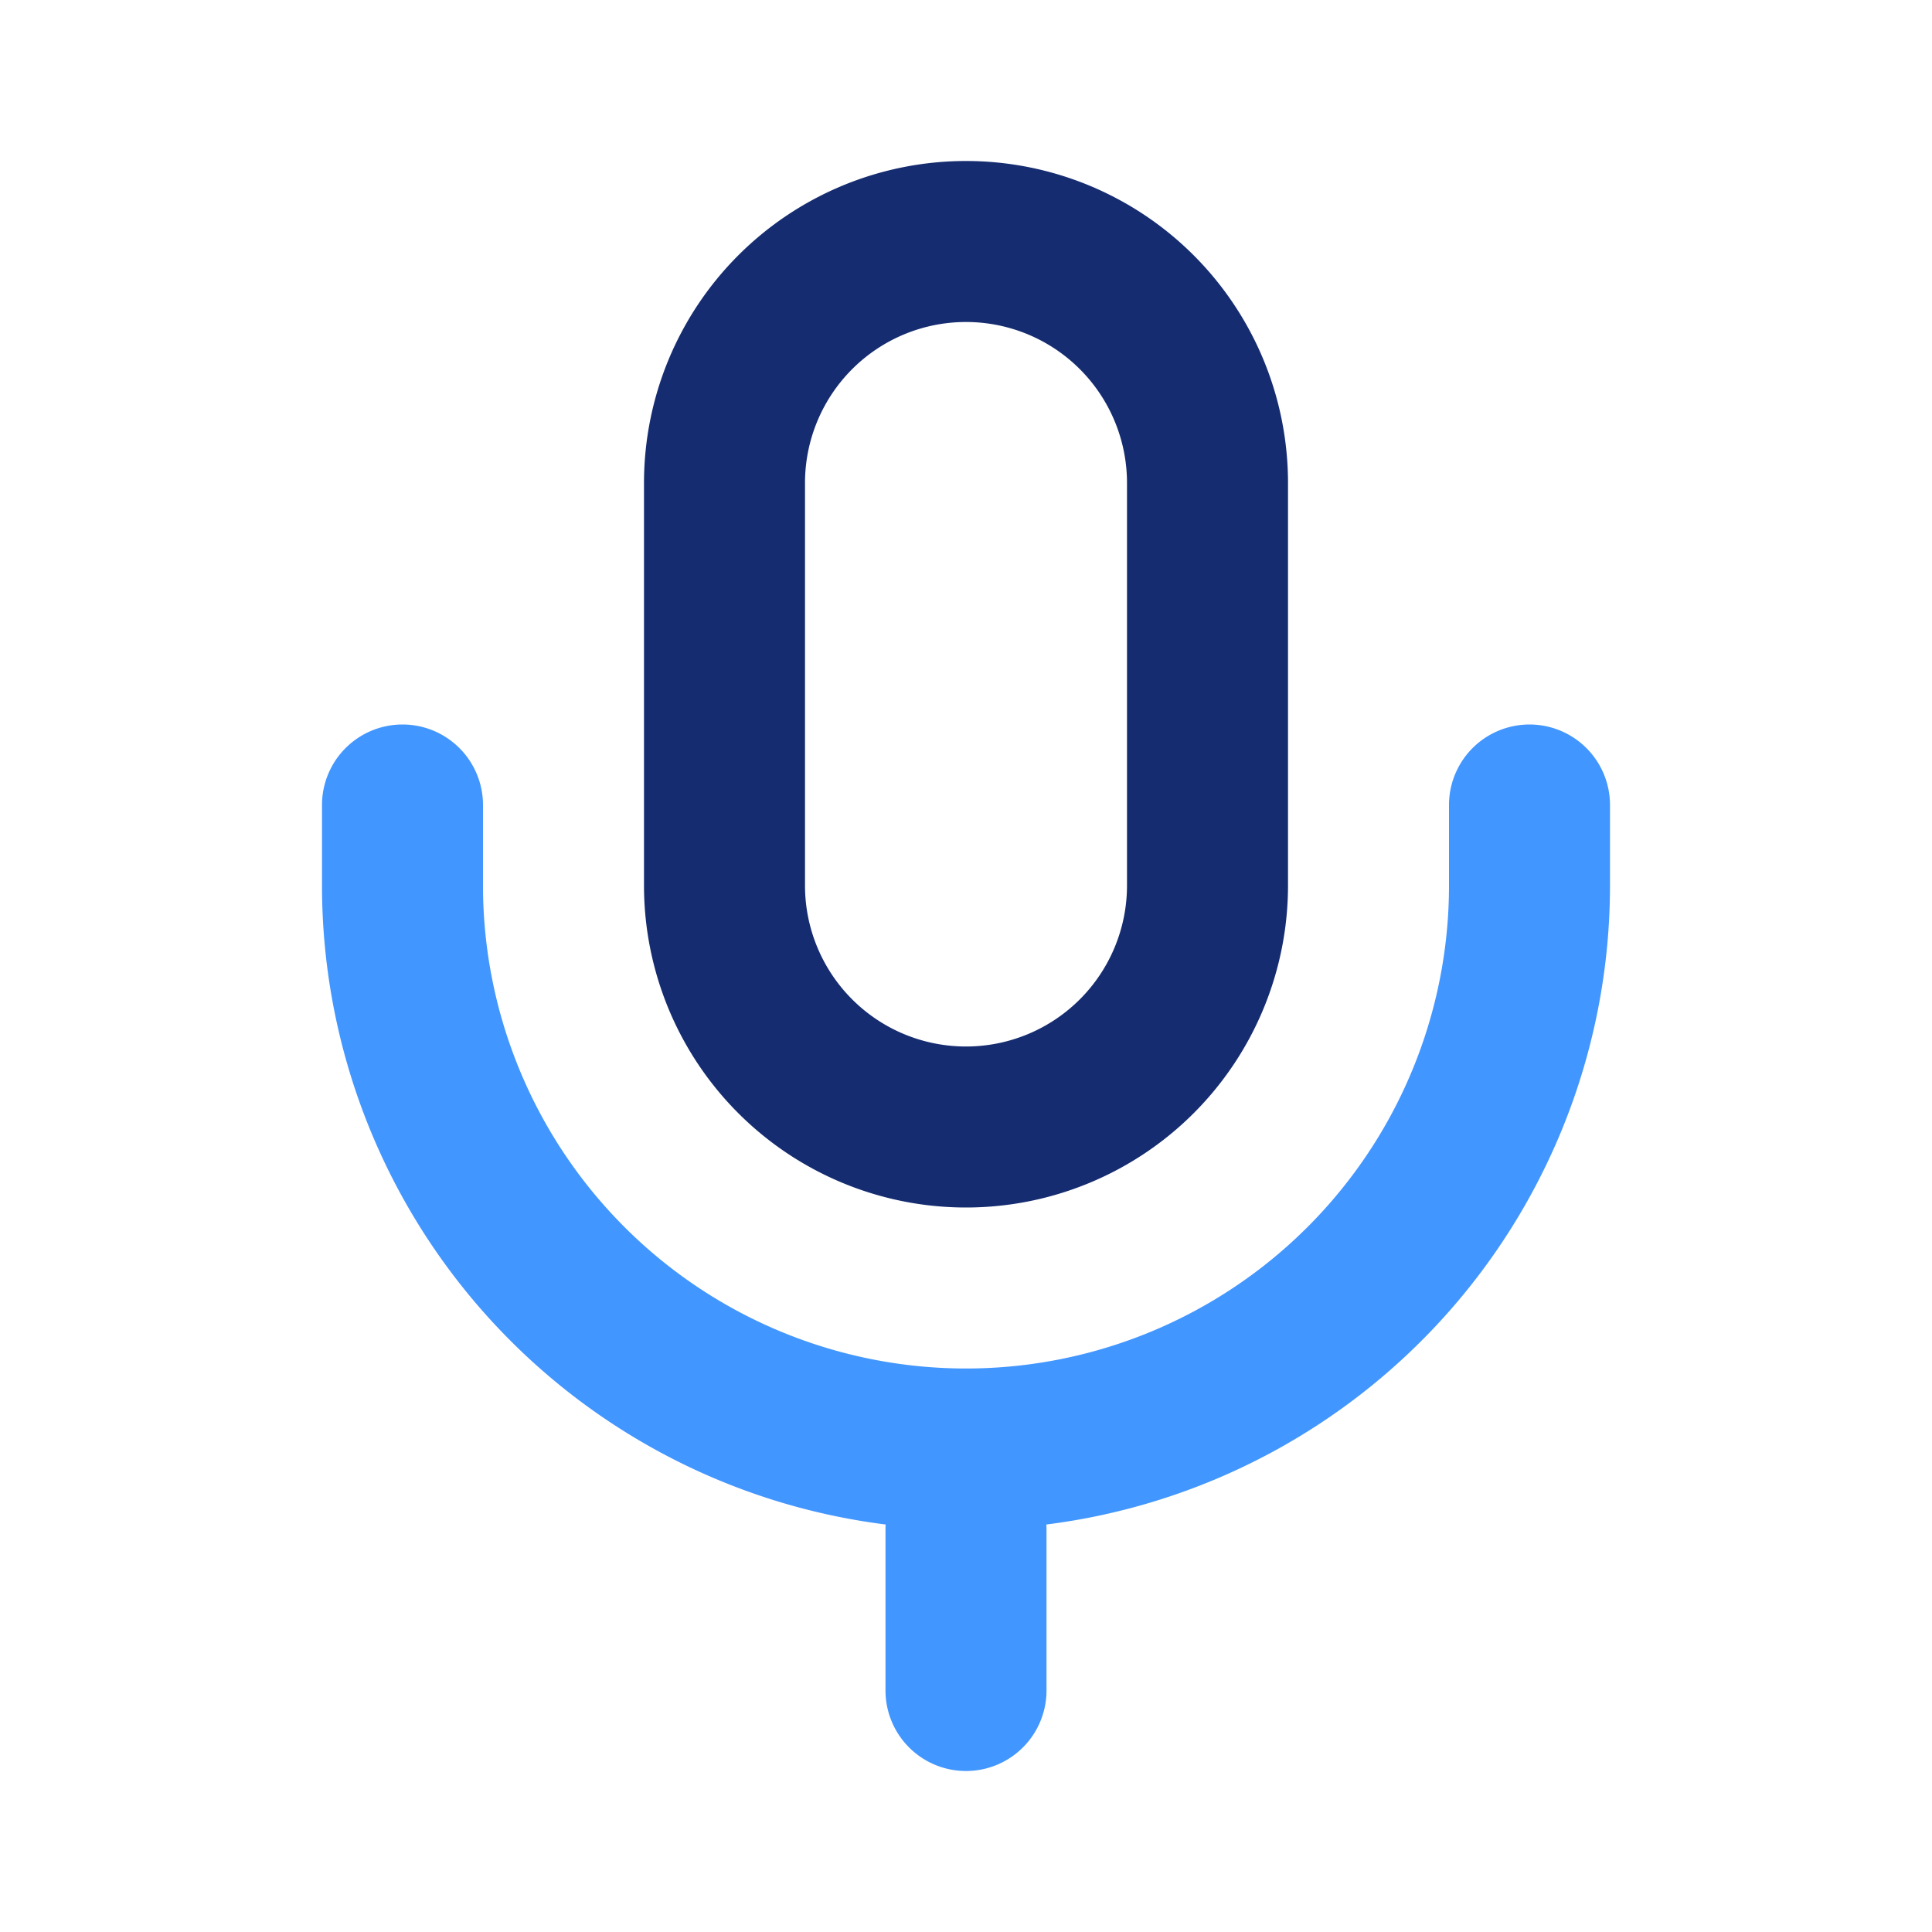 <svg width="24" height="24" fill="none" xmlns="http://www.w3.org/2000/svg"><path d="M5 9a1 1 0 0 1 1 1v1a6 6 0 0 0 12 0v-1a1 1 0 1 1 2 0v1a8.001 8.001 0 0 1-7.002 7.938A.97.97 0 0 1 13 19v2a1 1 0 1 1-2 0v-2c0-.02 0-.041.002-.062A8.001 8.001 0 0 1 4 11v-1a1 1 0 0 1 1-1Z" fill="#4296FF"/><path fill-rule="evenodd" clip-rule="evenodd" d="M8 6a4 4 0 1 1 8 0v5a4 4 0 0 1-8 0V6Zm4-2a2 2 0 0 0-2 2v5a2 2 0 1 0 4 0V6a2 2 0 0 0-2-2Z" fill="#152C70"/></svg>